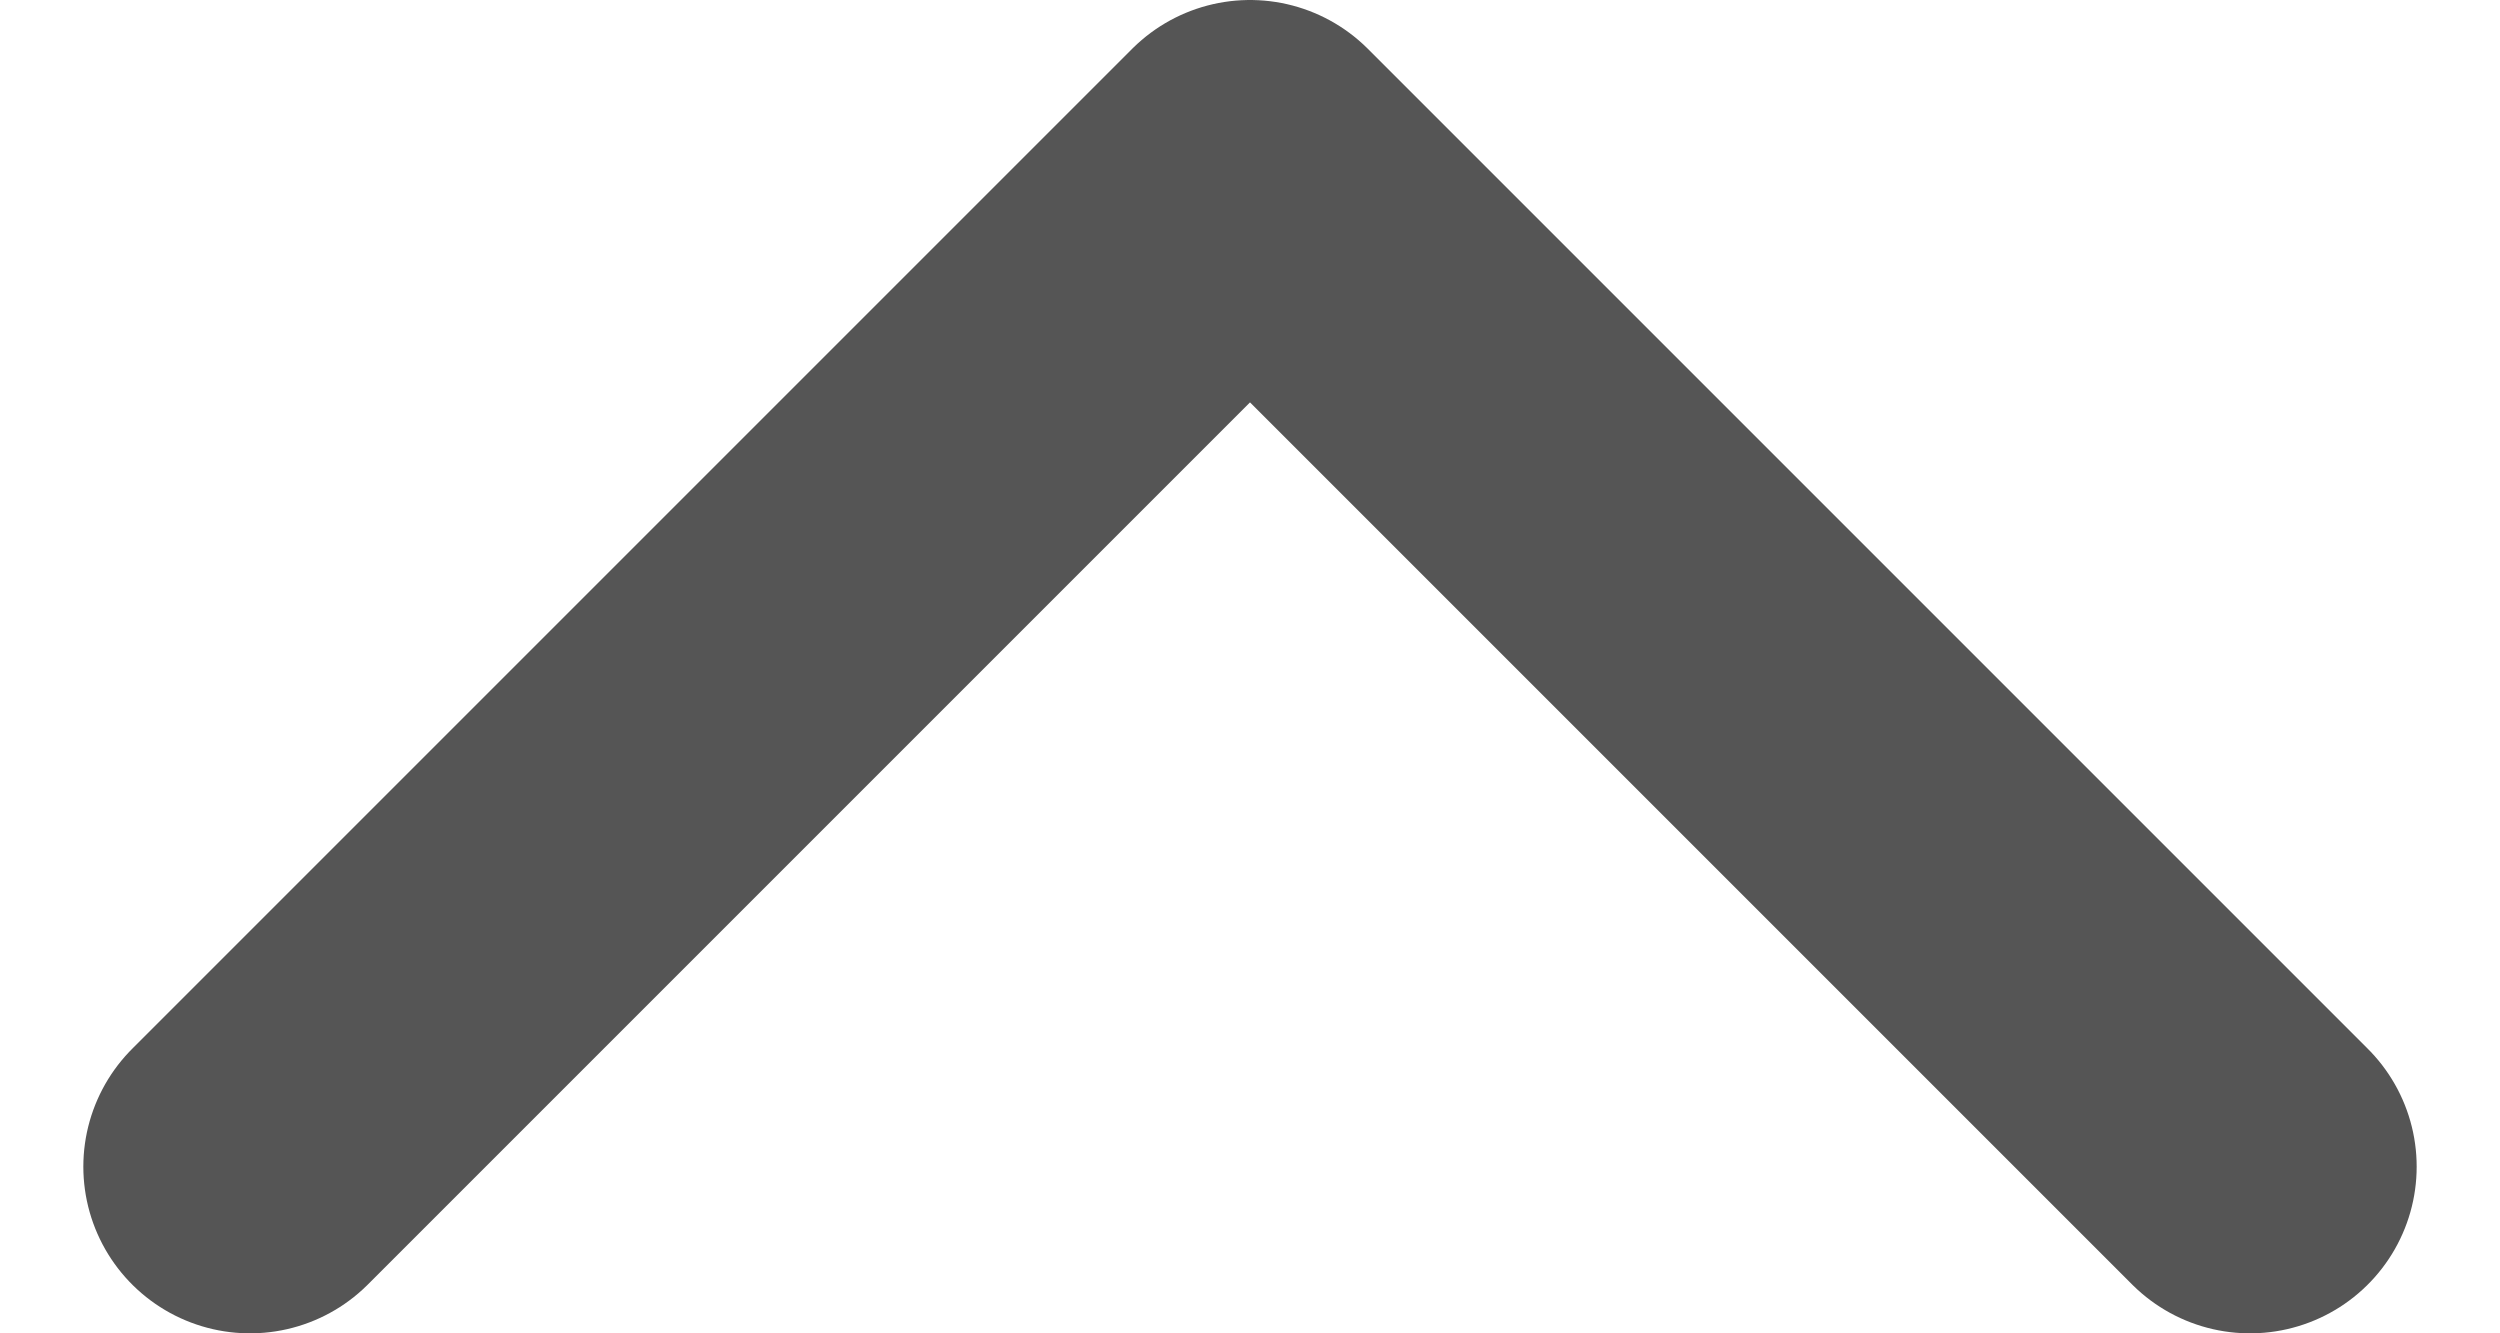 <svg width="15" height="8" viewBox="0 0 15 8" fill="none" xmlns="http://www.w3.org/2000/svg">
<path d="M13.5 7L7.5 1L1.5 7" stroke="#555555" stroke-width="2" stroke-linecap="round" stroke-linejoin="round"/>
</svg>
